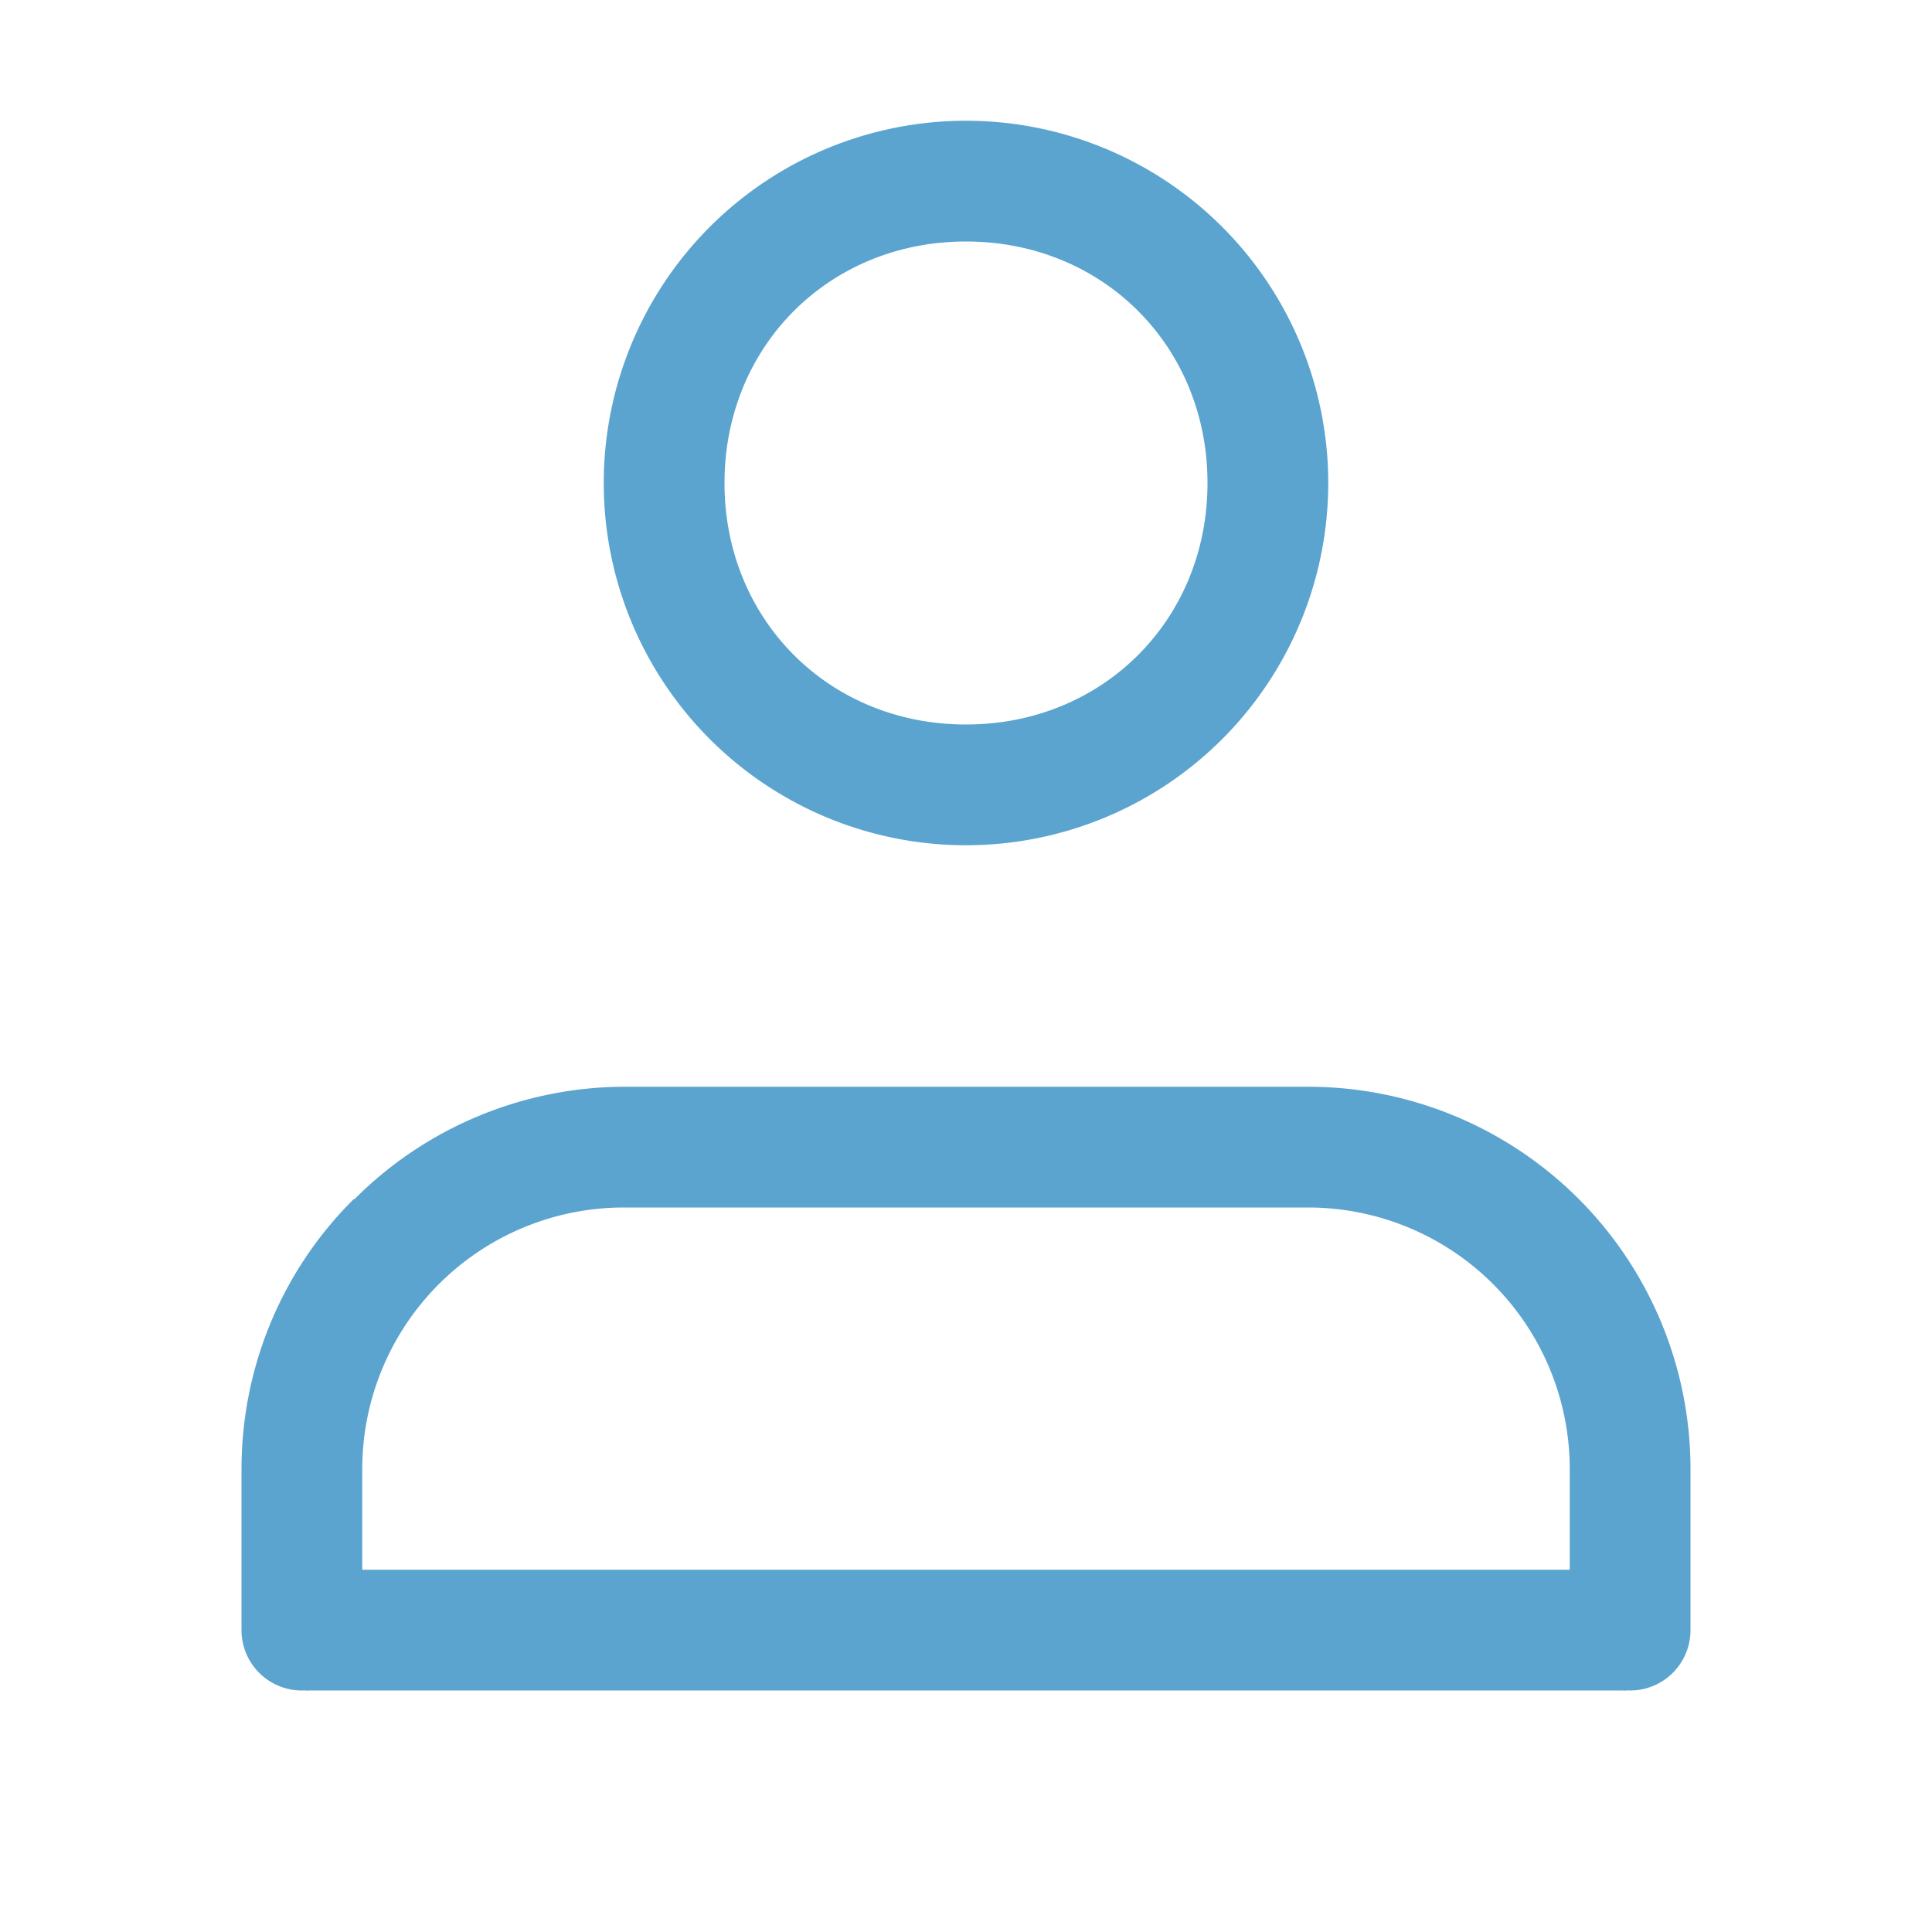 <svg viewBox="0 0 24 24" fill="none" xmlns="http://www.w3.org/2000/svg"><path fill-rule="evenodd" clip-rule="evenodd" d="M4.4 14.9a4.75 4.75 0 013.35-1.4h8.5A4.75 4.75 0 0121 18.25v2a.75.75 0 11-1.5 0v-2A3.25 3.25 0 0016.25 15h-8.5a3.25 3.25 0 00-3.25 3.25v2a.75.75 0 01-1.5 0v-2c0-1.26.5-2.47 1.4-3.36zM12 3c-1.7 0-3 1.3-3 3s1.3 3 3 3 3-1.3 3-3-1.3-3-3-3zM7.5 6a4.5 4.5 0 119 0 4.5 4.5 0 01-9 0z" fill="#5ba4cf"/><path d="M3.79 19.5H20.2V21H3.8v-1.5z" fill="#5ba4cf"/></svg>